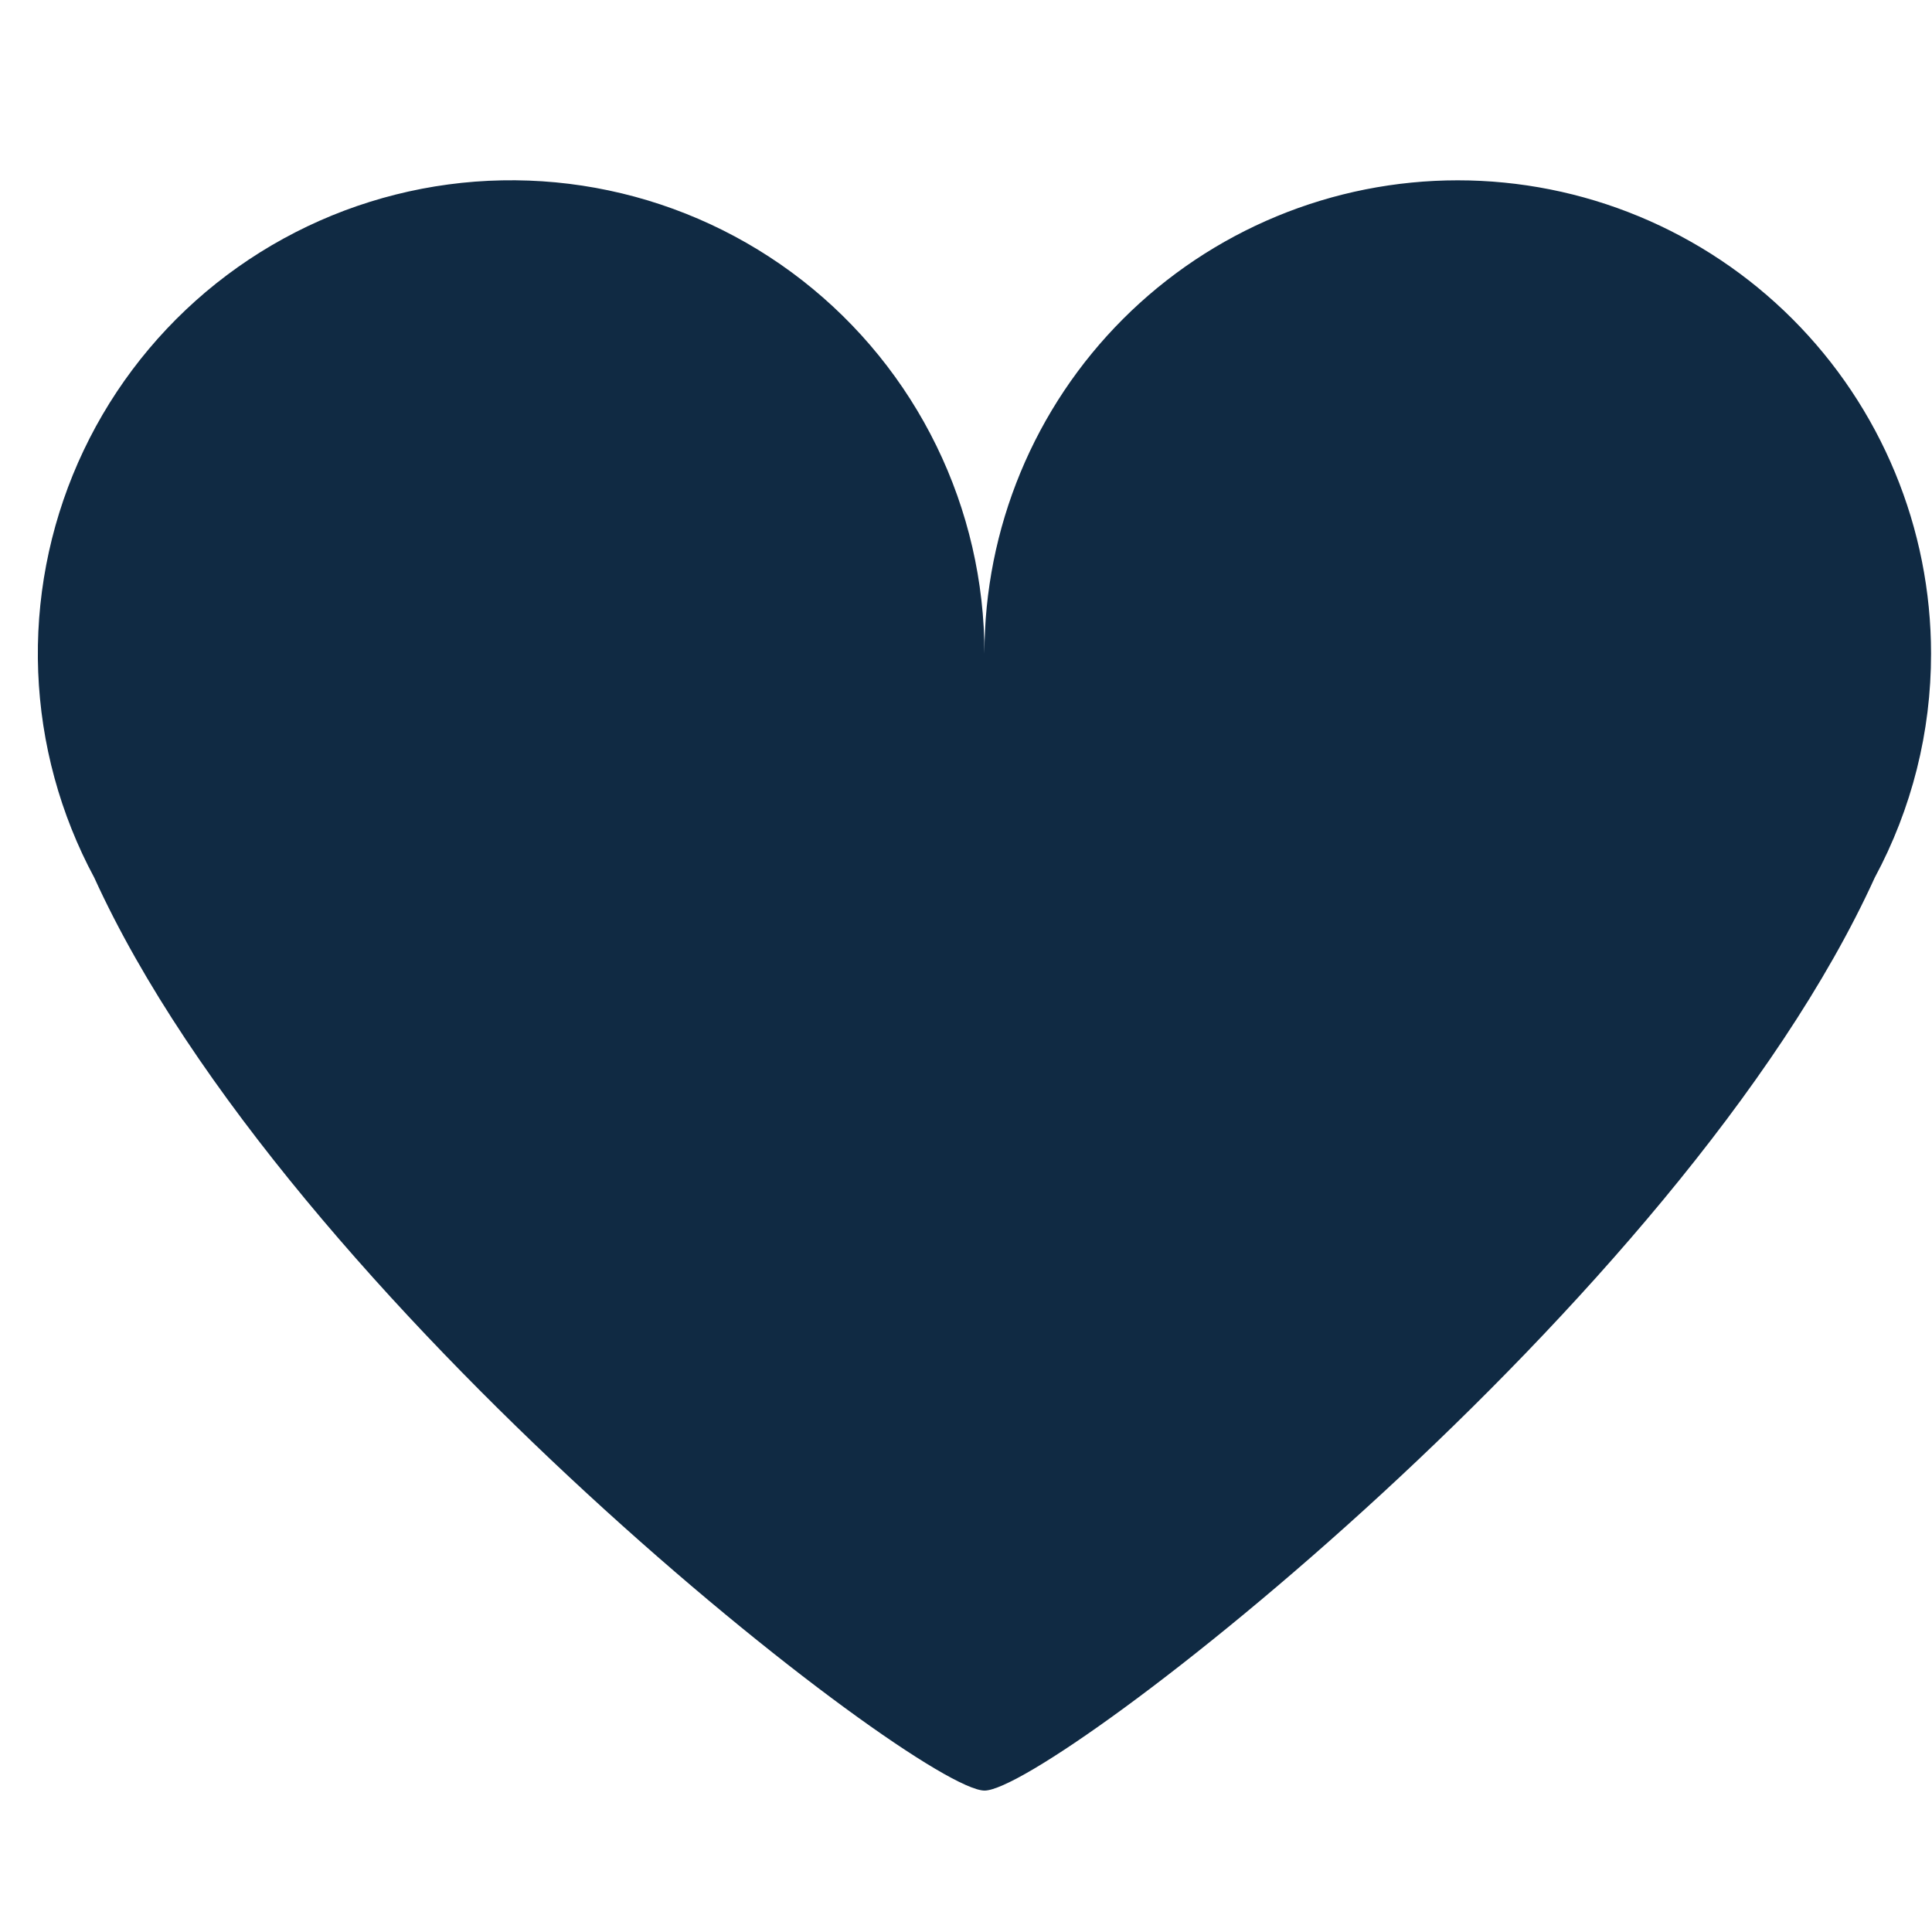 <svg xmlns="http://www.w3.org/2000/svg" xmlns:xlink="http://www.w3.org/1999/xlink" width="1080" zoomAndPan="magnify" viewBox="0 0 810 810" height="1080" preserveAspectRatio="xMidYMid meet" version="1.0"><defs><clipPath id="86d6512376"><path d="M 15 75 L 810 75 L 810 750.73 L 15 750.73 Z M 15 75 " clip-rule="nonzero"/></clipPath></defs><g clip-path="url(#86d6512376)"><path fill="#102a43" d="M 809.598 274.023 C 809.598 270.773 809.52 267.527 809.359 264.285 C 809.199 261.043 808.961 257.805 808.641 254.574 C 808.324 251.34 807.926 248.117 807.449 244.906 C 806.973 241.695 806.418 238.496 805.785 235.312 C 805.152 232.125 804.441 228.957 803.648 225.809 C 802.863 222.66 801.996 219.531 801.055 216.422 C 800.109 213.316 799.09 210.23 797.996 207.176 C 796.902 204.117 795.734 201.09 794.492 198.09 C 793.25 195.09 791.934 192.121 790.547 189.184 C 789.156 186.25 787.699 183.348 786.168 180.484 C 784.637 177.621 783.035 174.797 781.367 172.012 C 779.695 169.227 777.961 166.484 776.156 163.785 C 774.352 161.082 772.48 158.43 770.547 155.82 C 768.613 153.211 766.613 150.652 764.555 148.145 C 762.496 145.633 760.375 143.176 758.191 140.77 C 756.012 138.363 753.773 136.012 751.477 133.715 C 749.18 131.418 746.828 129.18 744.422 127 C 742.016 124.82 739.559 122.699 737.047 120.637 C 734.539 118.578 731.98 116.582 729.371 114.645 C 726.762 112.711 724.109 110.844 721.406 109.039 C 718.707 107.234 715.965 105.496 713.18 103.828 C 710.395 102.16 707.57 100.559 704.703 99.027 C 701.84 97.496 698.941 96.039 696.004 94.648 C 693.07 93.262 690.102 91.945 687.102 90.703 C 684.102 89.461 681.07 88.293 678.016 87.195 C 674.957 86.102 671.875 85.086 668.766 84.141 C 665.66 83.199 662.527 82.332 659.379 81.543 C 656.23 80.754 653.062 80.043 649.875 79.41 C 646.691 78.777 643.492 78.223 640.281 77.746 C 637.066 77.27 633.844 76.871 630.613 76.555 C 627.383 76.234 624.145 75.996 620.898 75.836 C 617.656 75.676 614.41 75.598 611.164 75.598 C 607.918 75.598 604.672 75.676 601.426 75.836 C 598.184 75.996 594.945 76.234 591.715 76.555 C 588.48 76.871 585.258 77.27 582.047 77.746 C 578.836 78.223 575.637 78.777 572.449 79.41 C 569.266 80.043 566.098 80.754 562.949 81.543 C 559.797 82.332 556.668 83.199 553.562 84.141 C 550.453 85.086 547.371 86.102 544.312 87.195 C 541.254 88.293 538.227 89.461 535.227 90.703 C 532.227 91.945 529.258 93.262 526.32 94.648 C 523.387 96.039 520.488 97.496 517.621 99.027 C 514.758 100.559 511.934 102.16 509.148 103.828 C 506.363 105.496 503.621 107.234 500.918 109.039 C 498.219 110.844 495.566 112.711 492.957 114.645 C 490.348 116.582 487.789 118.578 485.277 120.637 C 482.77 122.699 480.309 124.82 477.902 127 C 475.496 129.18 473.145 131.418 470.852 133.715 C 468.555 136.012 466.316 138.363 464.133 140.77 C 461.953 143.176 459.832 145.633 457.773 148.145 C 455.711 150.652 453.715 153.211 451.781 155.82 C 449.844 158.43 447.977 161.082 446.172 163.785 C 444.367 166.484 442.629 169.227 440.961 172.012 C 439.293 174.797 437.691 177.621 436.16 180.484 C 434.629 183.348 433.172 186.25 431.781 189.184 C 430.395 192.121 429.078 195.09 427.836 198.09 C 426.594 201.09 425.422 204.117 424.328 207.176 C 423.234 210.23 422.219 213.316 421.273 216.422 C 420.332 219.531 419.465 222.66 418.676 225.809 C 417.887 228.957 417.176 232.125 416.543 235.312 C 415.91 238.496 415.355 241.695 414.879 244.906 C 414.402 248.117 414.004 251.34 413.684 254.574 C 413.367 257.805 413.129 261.043 412.969 264.285 C 412.809 267.527 412.73 270.773 412.73 274.023 C 412.73 270.266 412.625 266.508 412.41 262.758 C 412.199 259.008 411.879 255.266 411.453 251.531 C 411.027 247.797 410.496 244.078 409.859 240.375 C 409.223 236.672 408.48 232.988 407.637 229.328 C 406.789 225.668 405.84 222.031 404.789 218.426 C 403.734 214.82 402.582 211.246 401.328 207.703 C 400.07 204.16 398.715 200.656 397.262 197.191 C 395.809 193.727 394.254 190.309 392.605 186.93 C 390.957 183.555 389.215 180.227 387.375 176.949 C 385.539 173.672 383.609 170.449 381.586 167.281 C 379.566 164.113 377.457 161.008 375.258 157.957 C 373.062 154.91 370.781 151.926 368.414 149.008 C 366.047 146.09 363.598 143.242 361.07 140.461 C 358.539 137.684 355.934 134.977 353.25 132.344 C 350.57 129.715 347.812 127.16 344.984 124.688 C 342.156 122.211 339.262 119.82 336.297 117.508 C 333.336 115.199 330.309 112.973 327.219 110.836 C 324.129 108.699 320.98 106.648 317.773 104.688 C 314.566 102.73 311.309 100.863 307.996 99.09 C 304.684 97.312 301.324 95.637 297.914 94.051 C 294.508 92.469 291.055 90.984 287.562 89.594 C 284.07 88.207 280.543 86.922 276.977 85.734 C 273.414 84.547 269.816 83.461 266.188 82.48 C 262.562 81.496 258.91 80.617 255.234 79.844 C 251.555 79.066 247.859 78.398 244.145 77.832 C 240.43 77.266 236.703 76.809 232.961 76.453 C 229.219 76.102 225.473 75.855 221.715 75.715 C 217.961 75.574 214.203 75.539 210.449 75.613 C 206.691 75.684 202.938 75.863 199.191 76.148 C 195.445 76.438 191.711 76.828 187.984 77.328 C 184.262 77.824 180.551 78.43 176.863 79.137 C 173.172 79.848 169.504 80.66 165.859 81.578 C 162.215 82.492 158.602 83.512 155.016 84.637 C 151.43 85.758 147.879 86.98 144.359 88.305 C 140.844 89.629 137.367 91.055 133.934 92.574 C 130.496 94.098 127.105 95.715 123.762 97.43 C 120.418 99.145 117.125 100.953 113.883 102.852 C 110.645 104.754 107.457 106.746 104.332 108.828 C 101.203 110.91 98.137 113.082 95.133 115.336 C 92.125 117.594 89.188 119.934 86.316 122.355 C 83.445 124.781 80.645 127.285 77.914 129.867 C 75.184 132.449 72.531 135.105 69.953 137.84 C 67.375 140.574 64.875 143.379 62.457 146.254 C 60.035 149.129 57.699 152.07 55.449 155.078 C 53.195 158.086 51.031 161.156 48.953 164.285 C 46.875 167.418 44.887 170.605 42.992 173.848 C 41.094 177.094 39.293 180.387 37.582 183.734 C 35.875 187.082 34.262 190.473 32.742 193.91 C 31.227 197.348 29.809 200.828 28.488 204.344 C 27.172 207.863 25.953 211.418 24.836 215.004 C 23.719 218.594 22.703 222.207 21.793 225.855 C 20.879 229.5 20.074 233.168 19.371 236.859 C 18.664 240.551 18.066 244.258 17.574 247.984 C 17.082 251.707 16.695 255.445 16.414 259.191 C 16.137 262.938 15.961 266.691 15.895 270.449 C 15.828 274.207 15.867 277.961 16.012 281.715 C 16.16 285.473 16.41 289.219 16.77 292.957 C 17.129 296.699 17.594 300.426 18.164 304.141 C 18.734 307.855 19.41 311.551 20.191 315.227 C 20.973 318.902 21.859 322.551 22.848 326.176 C 23.836 329.801 24.926 333.395 26.117 336.961 C 27.309 340.523 28.602 344.051 29.996 347.539 C 31.387 351.031 32.879 354.477 34.465 357.883 C 36.055 361.289 37.738 364.645 39.52 367.957 C 120.695 546.227 384.938 750.707 412.781 750.707 C 440.629 750.707 704.855 546.227 785.992 367.957 C 789.863 360.766 793.277 353.367 796.227 345.754 C 799.18 338.141 801.652 330.375 803.645 322.457 C 805.633 314.539 807.125 306.527 808.121 298.426 C 809.117 290.32 809.609 282.188 809.598 274.023 Z M 809.598 274.023 " fill-opacity="1" fill-rule="nonzero"/></g></svg>